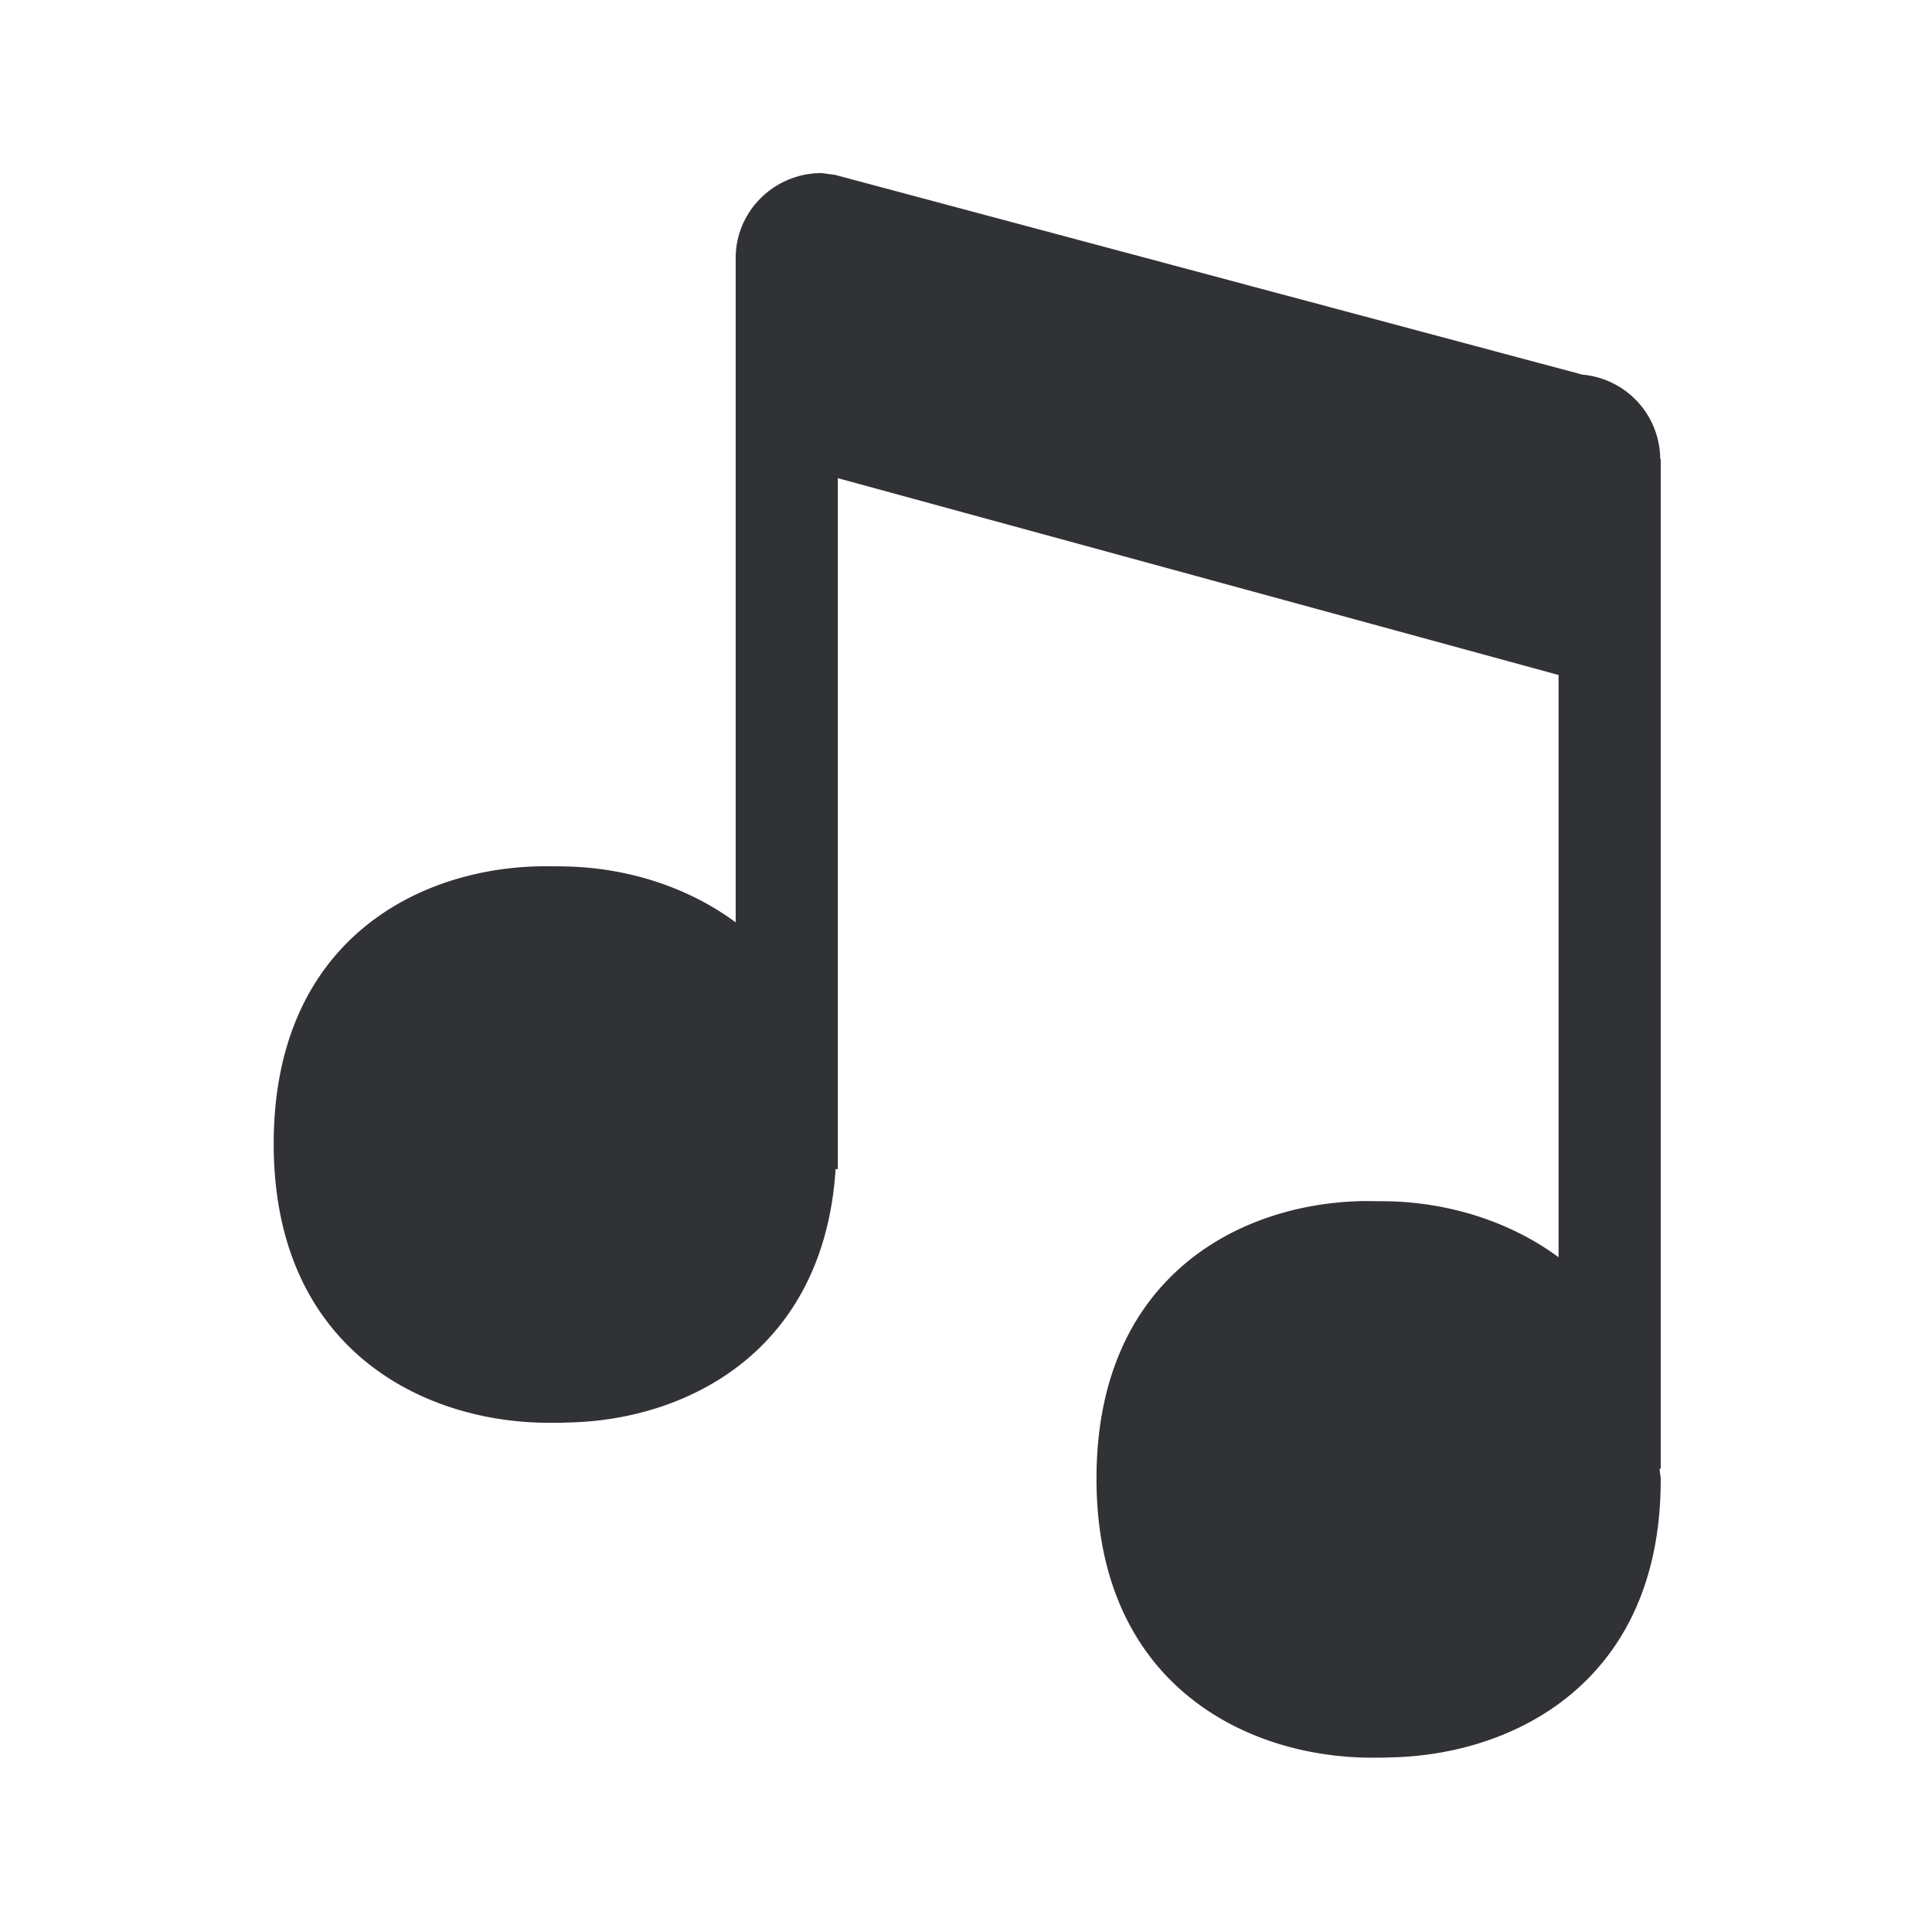 <svg width="24" height="24" fill="none" xmlns="http://www.w3.org/2000/svg"><path d="M20.624 5.702a1.06 1.06 0 0 0-.966-1.048l-9.286-2.482-.165-.022a1.07 1.07 0 0 0-.984.644 1.046 1.046 0 0 0-.084.41v8.254c-.621-.46-1.383-.678-2.098-.694-.09-.003-.196-.003-.297-.003-1.543.014-3.344.924-3.344 3.448 0 2.52 1.812 3.442 3.361 3.465h.115c.062 0 .12 0 .171-.003 1.485-.025 3.188-.885 3.333-3.148h.028V5.94l8.953 2.445v7.233c-.622-.46-1.39-.678-2.104-.695l-.291-.003c-1.544.014-3.345.925-3.345 3.449 0 2.52 1.813 3.442 3.362 3.465h.114c.062 0 .12 0 .171-.003 1.55-.028 3.362-.947 3.362-3.448 0-.05-.012-.09-.014-.138h.014V5.702h-.006Z" fill="#313235"/></svg>